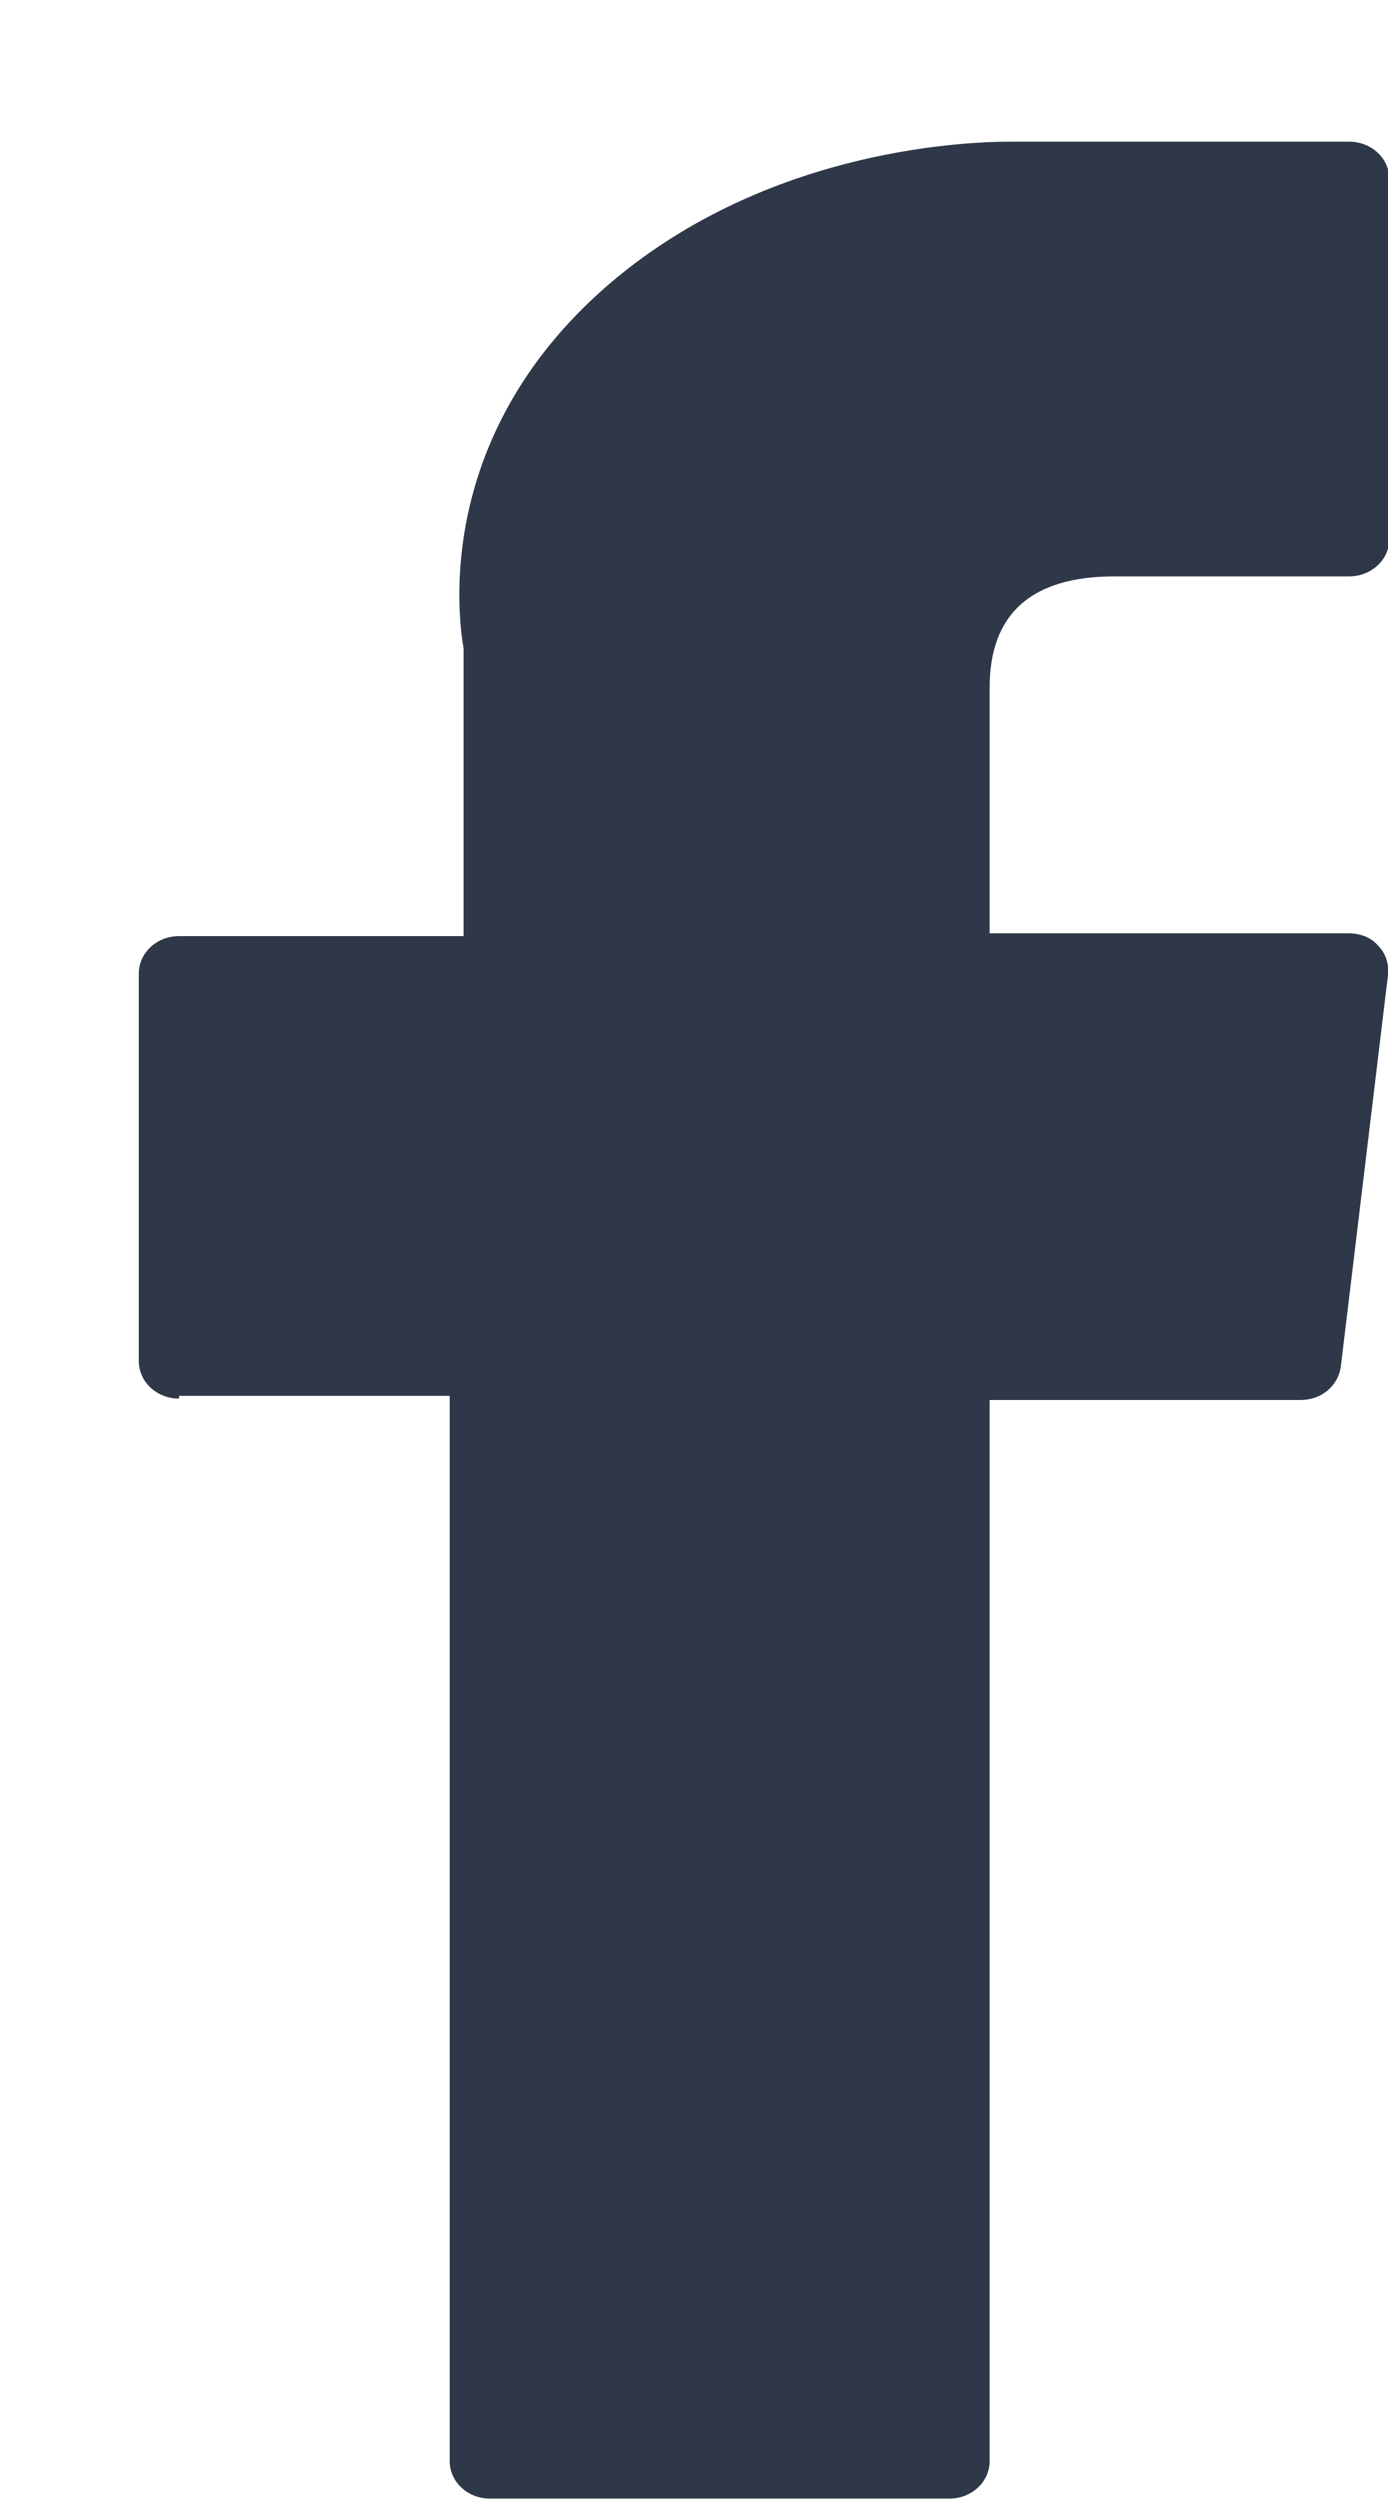 <svg xmlns="http://www.w3.org/2000/svg" viewBox="0 0 10 18" width="10" height="18">
	<style>
		tspan { white-space:pre }
		.shp0 { fill: #2e3848 } 
	</style>
	<g id="Поделиться">
		<g id="facebook">
			<path id="Shape 1" class="shp0" d="M1.29,10.05h1.95v7.67c0,0.15 0.13,0.27 0.29,0.27h3.31c0.16,0 0.29,-0.12 0.29,-0.27v-7.64h2.24c0.15,0 0.27,-0.1 0.29,-0.24l0.34,-2.82c0.01,-0.08 -0.02,-0.16 -0.07,-0.21c-0.05,-0.06 -0.13,-0.09 -0.21,-0.09h-2.59v-1.77c0,-0.53 0.3,-0.8 0.9,-0.8c0.08,0 1.69,0 1.69,0c0.16,0 0.29,-0.12 0.29,-0.27v-2.59c0,-0.15 -0.13,-0.27 -0.29,-0.27h-2.33c-0.02,0 -0.05,0 -0.11,0c-0.4,0 -1.81,0.08 -2.92,1.05c-1.23,1.08 -1.06,2.37 -1.02,2.6v2.07h-2.05c-0.16,0 -0.29,0.12 -0.29,0.27v2.79c0,0.15 0.13,0.27 0.29,0.27z" />
		</g>
	</g>
</svg>